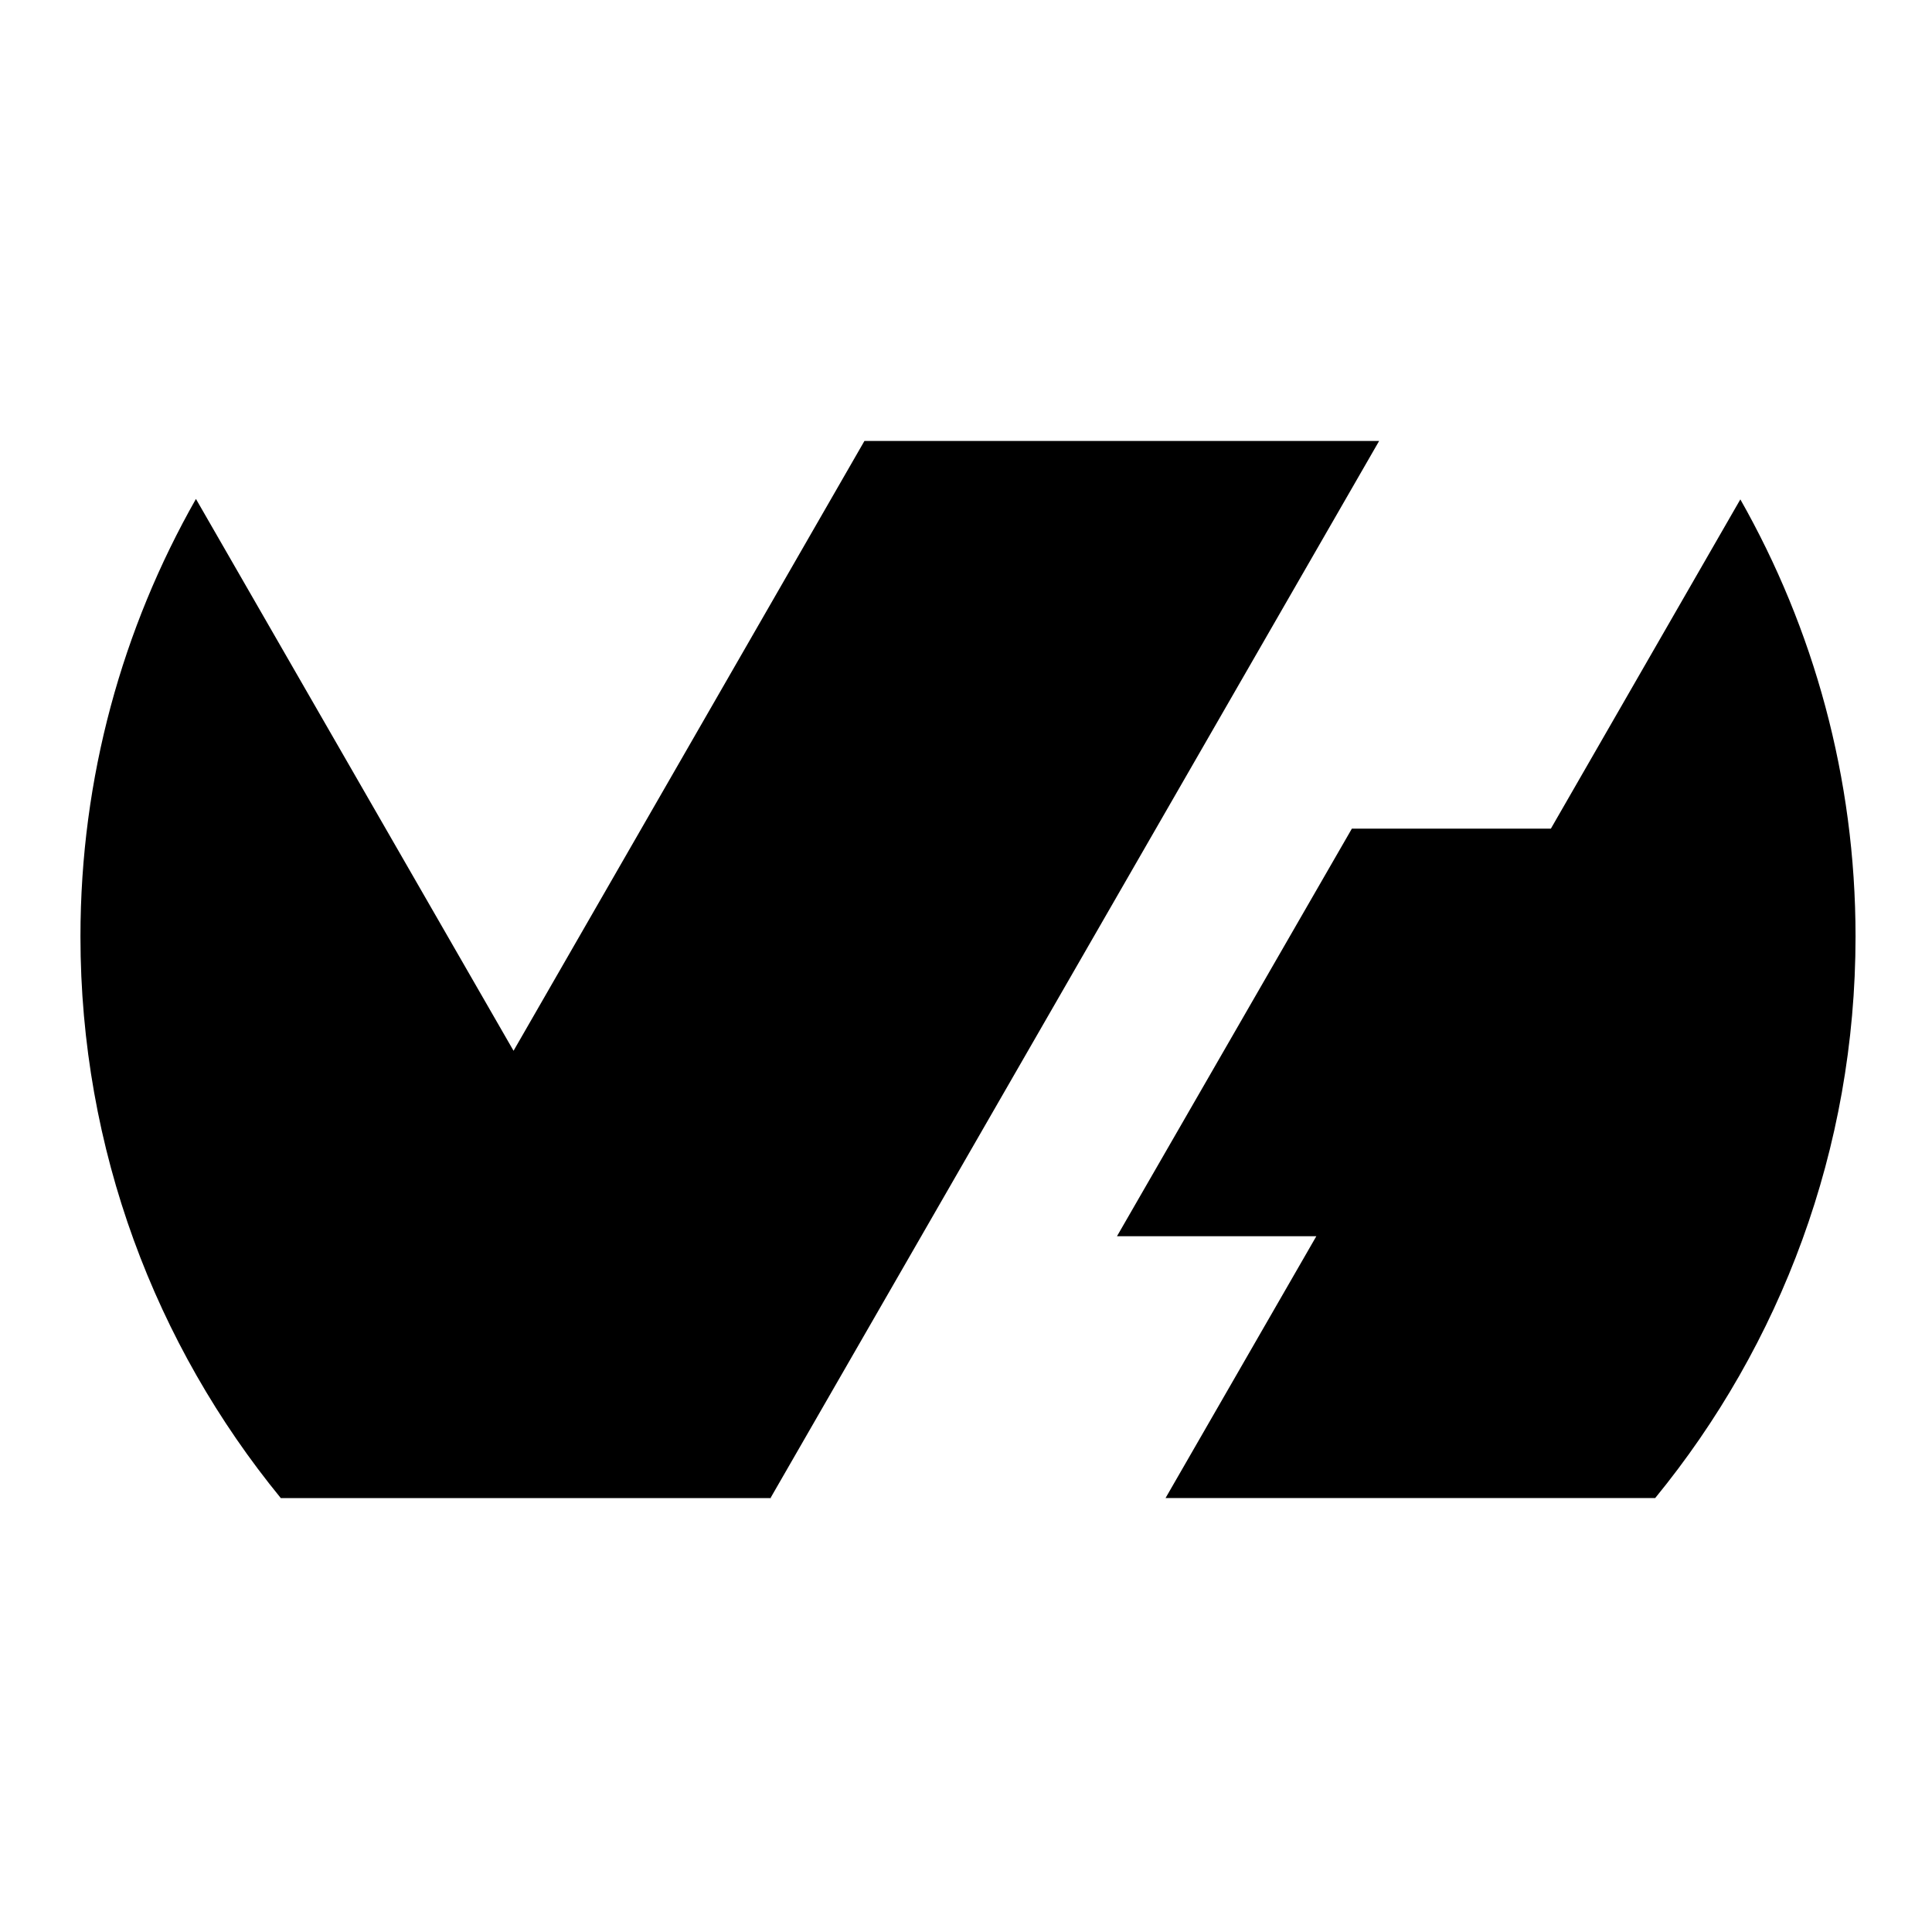 <svg fill="#000" width="150" height="150" version="1.1" xml:space="preserve" xmlns="http://www.w3.org/2000/svg">
	<g transform="matrix(1.25 0 0 -1.25 -143.83 252.41)">
		<g transform="translate(223.16 170.91)">
			<path d="m0 0-11.769-20.452h-12.361l-14.588-25.314h12.382l-9.365-16.261h30.413c7.774 9.502 12.443 21.645 12.443 34.879 0 9.874-2.609 19.132-7.155 27.148" />
		</g>
		<g transform="translate(162.92 108.88)">
			<path d="m0 0h0.03l-0.015 0.027 37.79 65.633h-31.969l-21.795-37.878-19.727 34.276c-4.557-8.022-7.173-17.292-7.173-27.179 0-13.235 4.668-25.377 12.443-34.879z" />
		</g>
	</g>
</svg>
